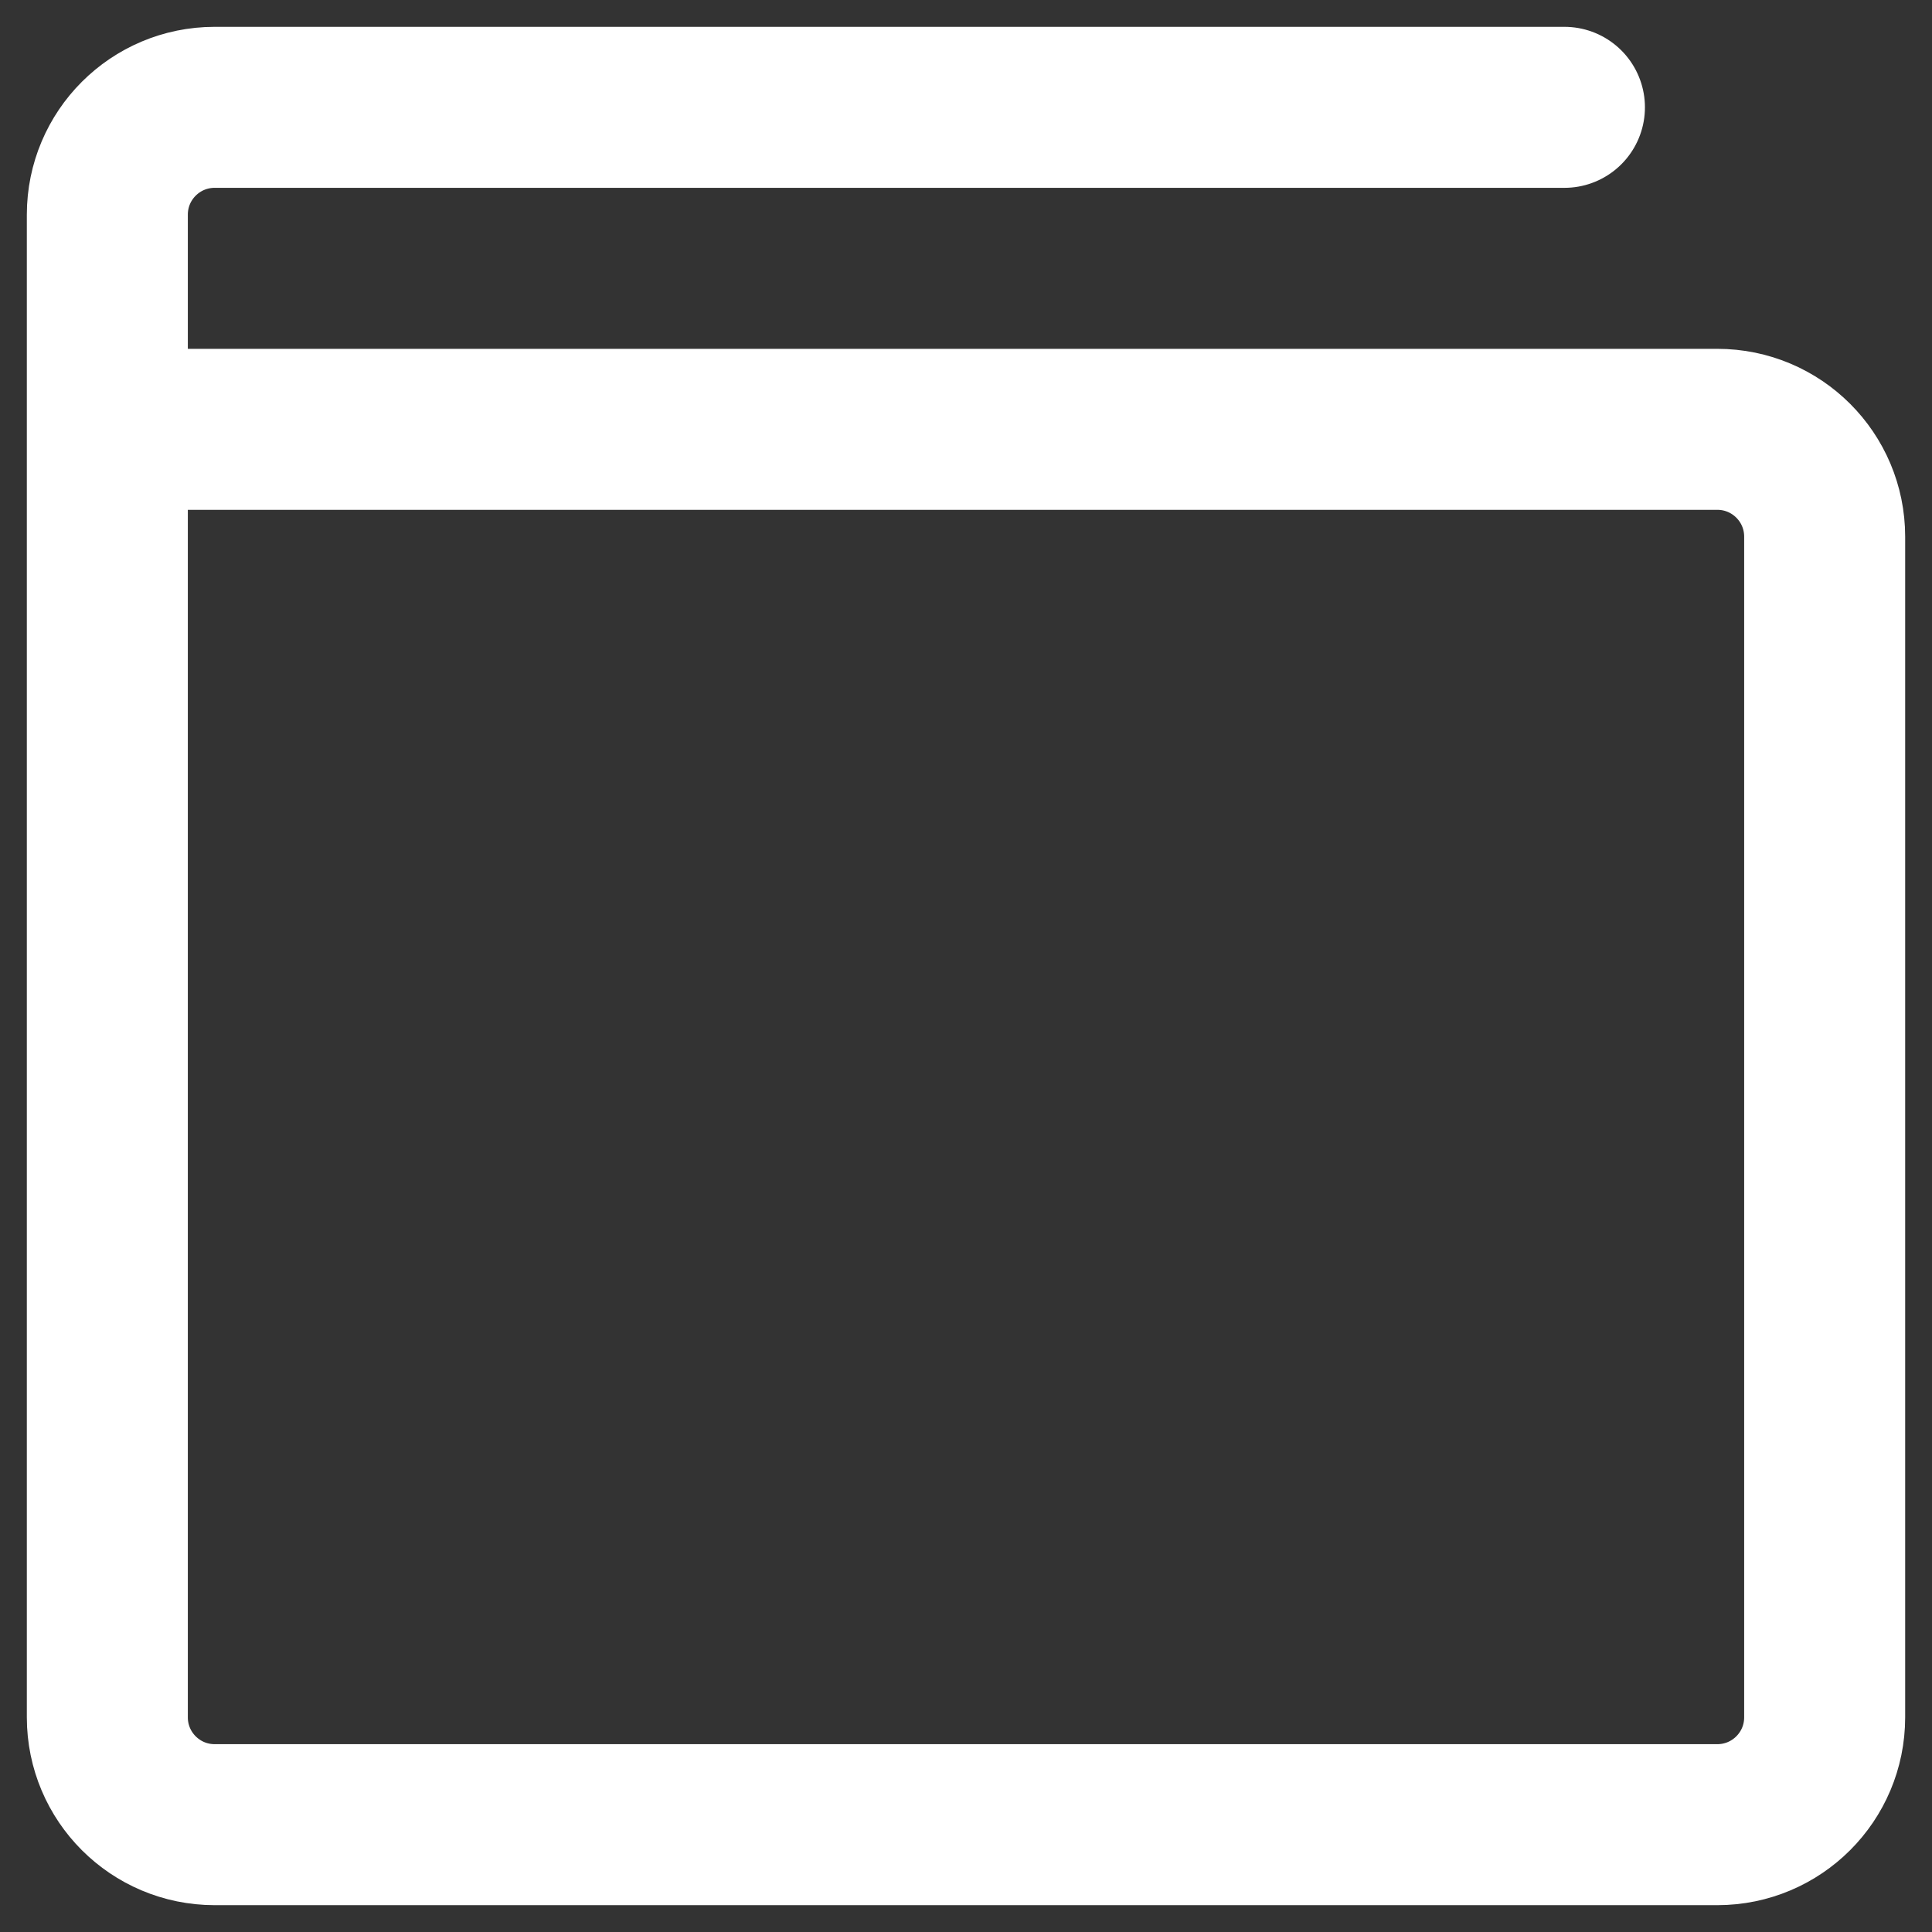 <svg width="36" height="36" viewBox="0 0 36 36" fill="none" xmlns="http://www.w3.org/2000/svg">
<rect x="0" y="0" width="36" height="36" fill="#333333" stroke="none"/>
<path d="M29.151 2H4C2.895 2 2 2.895 2 4V8M2 8V32C2 33.105 2.895 34 4 34H32C33.105 34 34 33.105 34 32V10C34 8.895 33.105 8 32 8H2Z" stroke="white" stroke-width="3" stroke-linecap="round" stroke-linejoin="round"/>
</svg>
